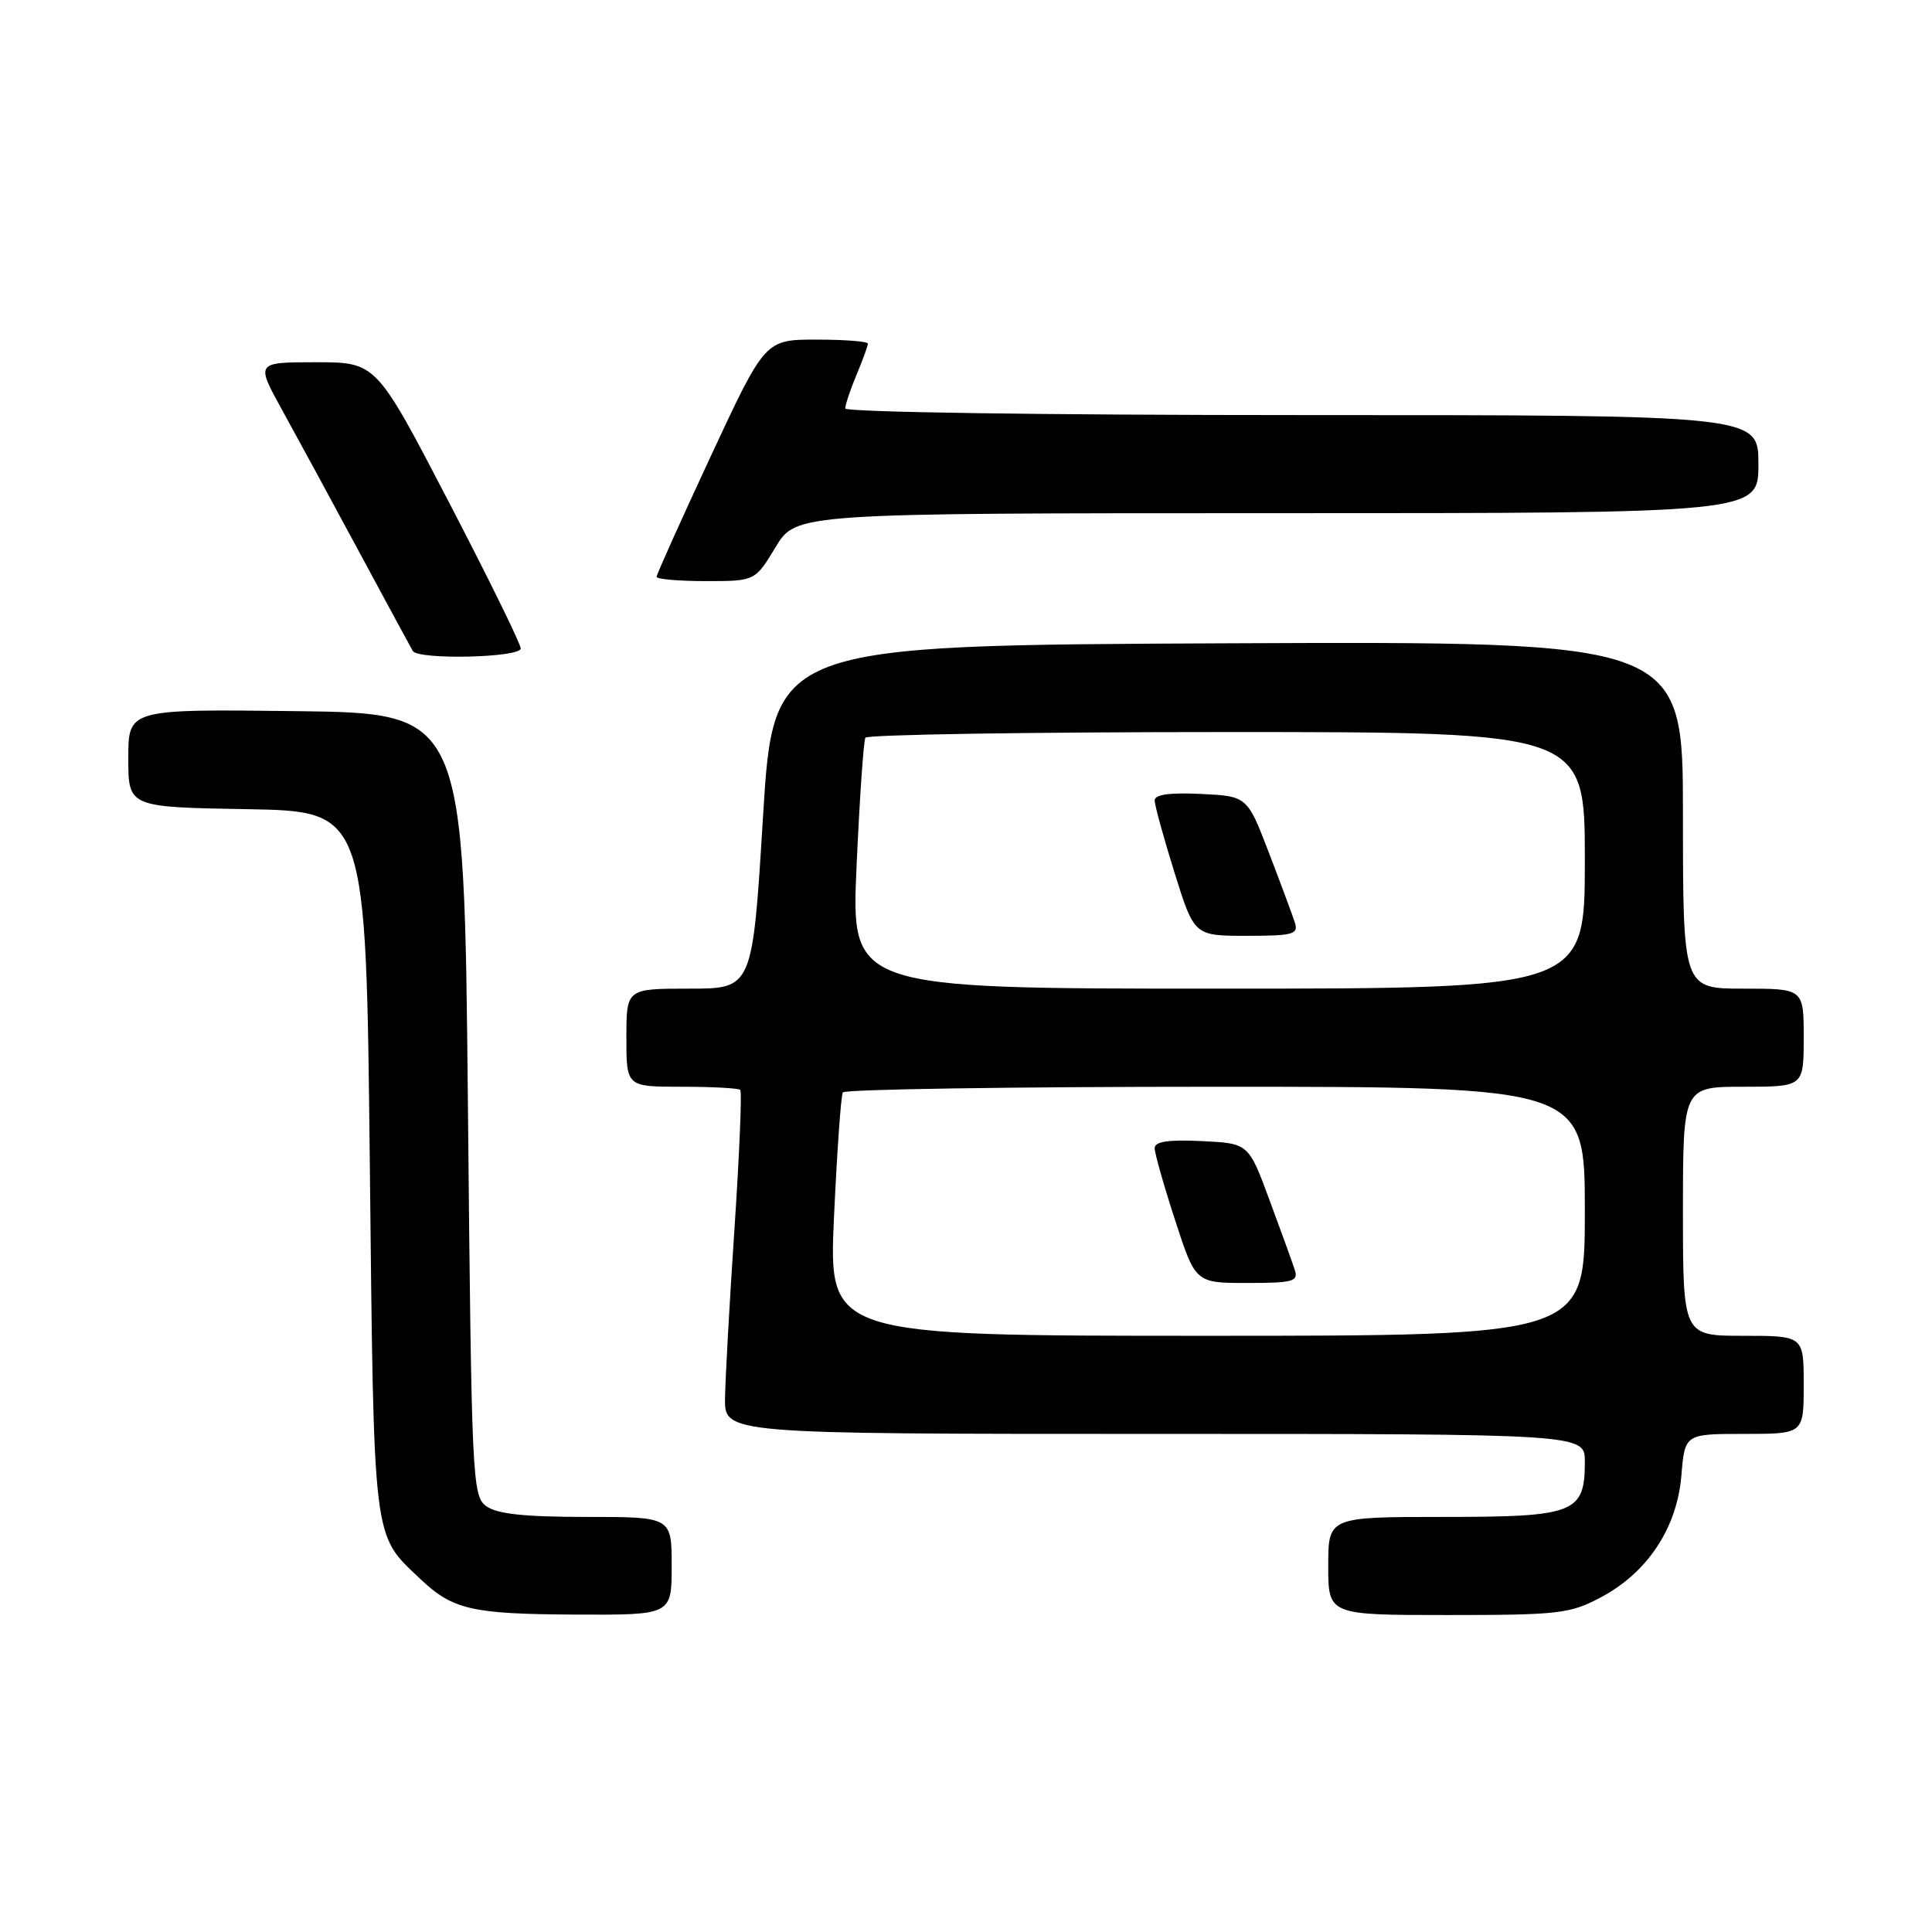 <?xml version="1.0" encoding="UTF-8" standalone="no"?>
<!DOCTYPE svg PUBLIC "-//W3C//DTD SVG 1.1//EN" "http://www.w3.org/Graphics/SVG/1.1/DTD/svg11.dtd" >
<svg xmlns="http://www.w3.org/2000/svg" xmlns:xlink="http://www.w3.org/1999/xlink" version="1.1" viewBox="0 0 256 256">
 <g >
 <path fill="currentColor"
d=" M 89.00 207.50 C 89.00 201.00 89.00 201.00 77.69 201.00 C 69.50 201.00 65.85 200.61 64.44 199.58 C 62.57 198.22 62.48 196.18 62.00 146.33 C 61.50 94.50 61.50 94.50 39.25 94.23 C 17.00 93.96 17.00 93.96 17.00 100.46 C 17.00 106.95 17.00 106.95 32.75 107.22 C 48.50 107.50 48.50 107.50 49.00 154.00 C 49.55 204.89 49.34 203.20 55.66 209.19 C 59.99 213.30 62.46 213.87 76.25 213.94 C 89.00 214.00 89.00 214.00 89.00 207.50 Z  M 212.09 211.67 C 218.29 208.40 222.21 202.48 222.79 195.54 C 223.25 190.00 223.25 190.00 231.12 190.00 C 239.00 190.00 239.00 190.00 239.00 183.50 C 239.00 177.00 239.00 177.00 231.00 177.00 C 223.00 177.00 223.00 177.00 223.00 160.50 C 223.00 144.00 223.00 144.00 231.00 144.00 C 239.00 144.00 239.00 144.00 239.00 137.50 C 239.00 131.00 239.00 131.00 231.00 131.00 C 223.00 131.00 223.00 131.00 223.00 107.99 C 223.00 84.98 223.00 84.98 162.75 85.24 C 102.50 85.50 102.50 85.50 101.10 108.25 C 99.71 131.00 99.71 131.00 91.35 131.00 C 83.00 131.00 83.00 131.00 83.00 137.50 C 83.00 144.00 83.00 144.00 90.33 144.00 C 94.37 144.00 97.86 144.19 98.09 144.42 C 98.32 144.66 97.98 152.87 97.33 162.67 C 96.67 172.48 96.11 182.64 96.07 185.25 C 96.00 190.00 96.00 190.00 153.00 190.00 C 210.00 190.00 210.00 190.00 210.00 193.67 C 210.00 200.49 208.71 201.00 191.35 201.00 C 176.00 201.00 176.00 201.00 176.00 207.50 C 176.00 214.00 176.00 214.00 191.84 214.00 C 206.50 214.00 208.02 213.83 212.09 211.67 Z  M 69.00 85.92 C 69.00 85.33 64.69 76.55 59.42 66.42 C 49.84 48.00 49.84 48.00 41.87 48.00 C 33.90 48.00 33.90 48.00 37.34 54.25 C 39.24 57.69 43.82 66.12 47.52 73.00 C 51.23 79.88 54.45 85.84 54.69 86.25 C 55.38 87.46 69.00 87.15 69.00 85.92 Z  M 102.77 72.50 C 105.49 68.00 105.49 68.00 169.24 68.00 C 233.00 68.00 233.00 68.00 233.00 61.50 C 233.00 55.00 233.00 55.00 172.50 55.00 C 138.44 55.00 112.00 54.62 112.00 54.12 C 112.00 53.64 112.67 51.63 113.50 49.65 C 114.33 47.68 115.00 45.82 115.00 45.53 C 115.00 45.24 111.94 45.00 108.19 45.00 C 101.38 45.00 101.38 45.00 94.19 60.43 C 90.24 68.92 87.00 76.12 87.00 76.43 C 87.00 76.74 89.94 77.00 93.52 77.00 C 100.05 77.00 100.05 77.00 102.77 72.50 Z  M 110.51 161.25 C 110.91 152.59 111.43 145.16 111.68 144.75 C 111.92 144.34 134.14 144.00 161.06 144.00 C 210.00 144.00 210.00 144.00 210.00 160.50 C 210.00 177.00 210.00 177.00 159.89 177.00 C 109.79 177.00 109.79 177.00 110.51 161.25 Z  M 171.56 168.25 C 171.25 167.29 169.74 163.12 168.21 159.00 C 165.44 151.50 165.44 151.50 159.22 151.20 C 154.78 150.99 153.00 151.26 153.00 152.14 C 153.00 152.82 154.22 157.12 155.71 161.69 C 158.41 170.00 158.41 170.00 165.27 170.00 C 171.36 170.00 172.07 169.80 171.56 168.25 Z  M 113.50 114.75 C 113.90 105.81 114.43 98.16 114.67 97.75 C 114.92 97.34 136.47 97.00 162.56 97.00 C 210.00 97.00 210.00 97.00 210.00 114.00 C 210.00 131.00 210.00 131.00 161.39 131.00 C 112.77 131.00 112.77 131.00 113.50 114.75 Z  M 171.58 122.25 C 171.27 121.29 169.72 117.12 168.14 113.00 C 165.26 105.50 165.26 105.50 159.13 105.20 C 155.00 105.00 153.00 105.28 153.00 106.06 C 153.00 106.69 154.18 110.99 155.62 115.60 C 158.24 124.00 158.24 124.00 165.19 124.00 C 171.35 124.00 172.07 123.80 171.58 122.25 Z "/>
</g>
</svg>